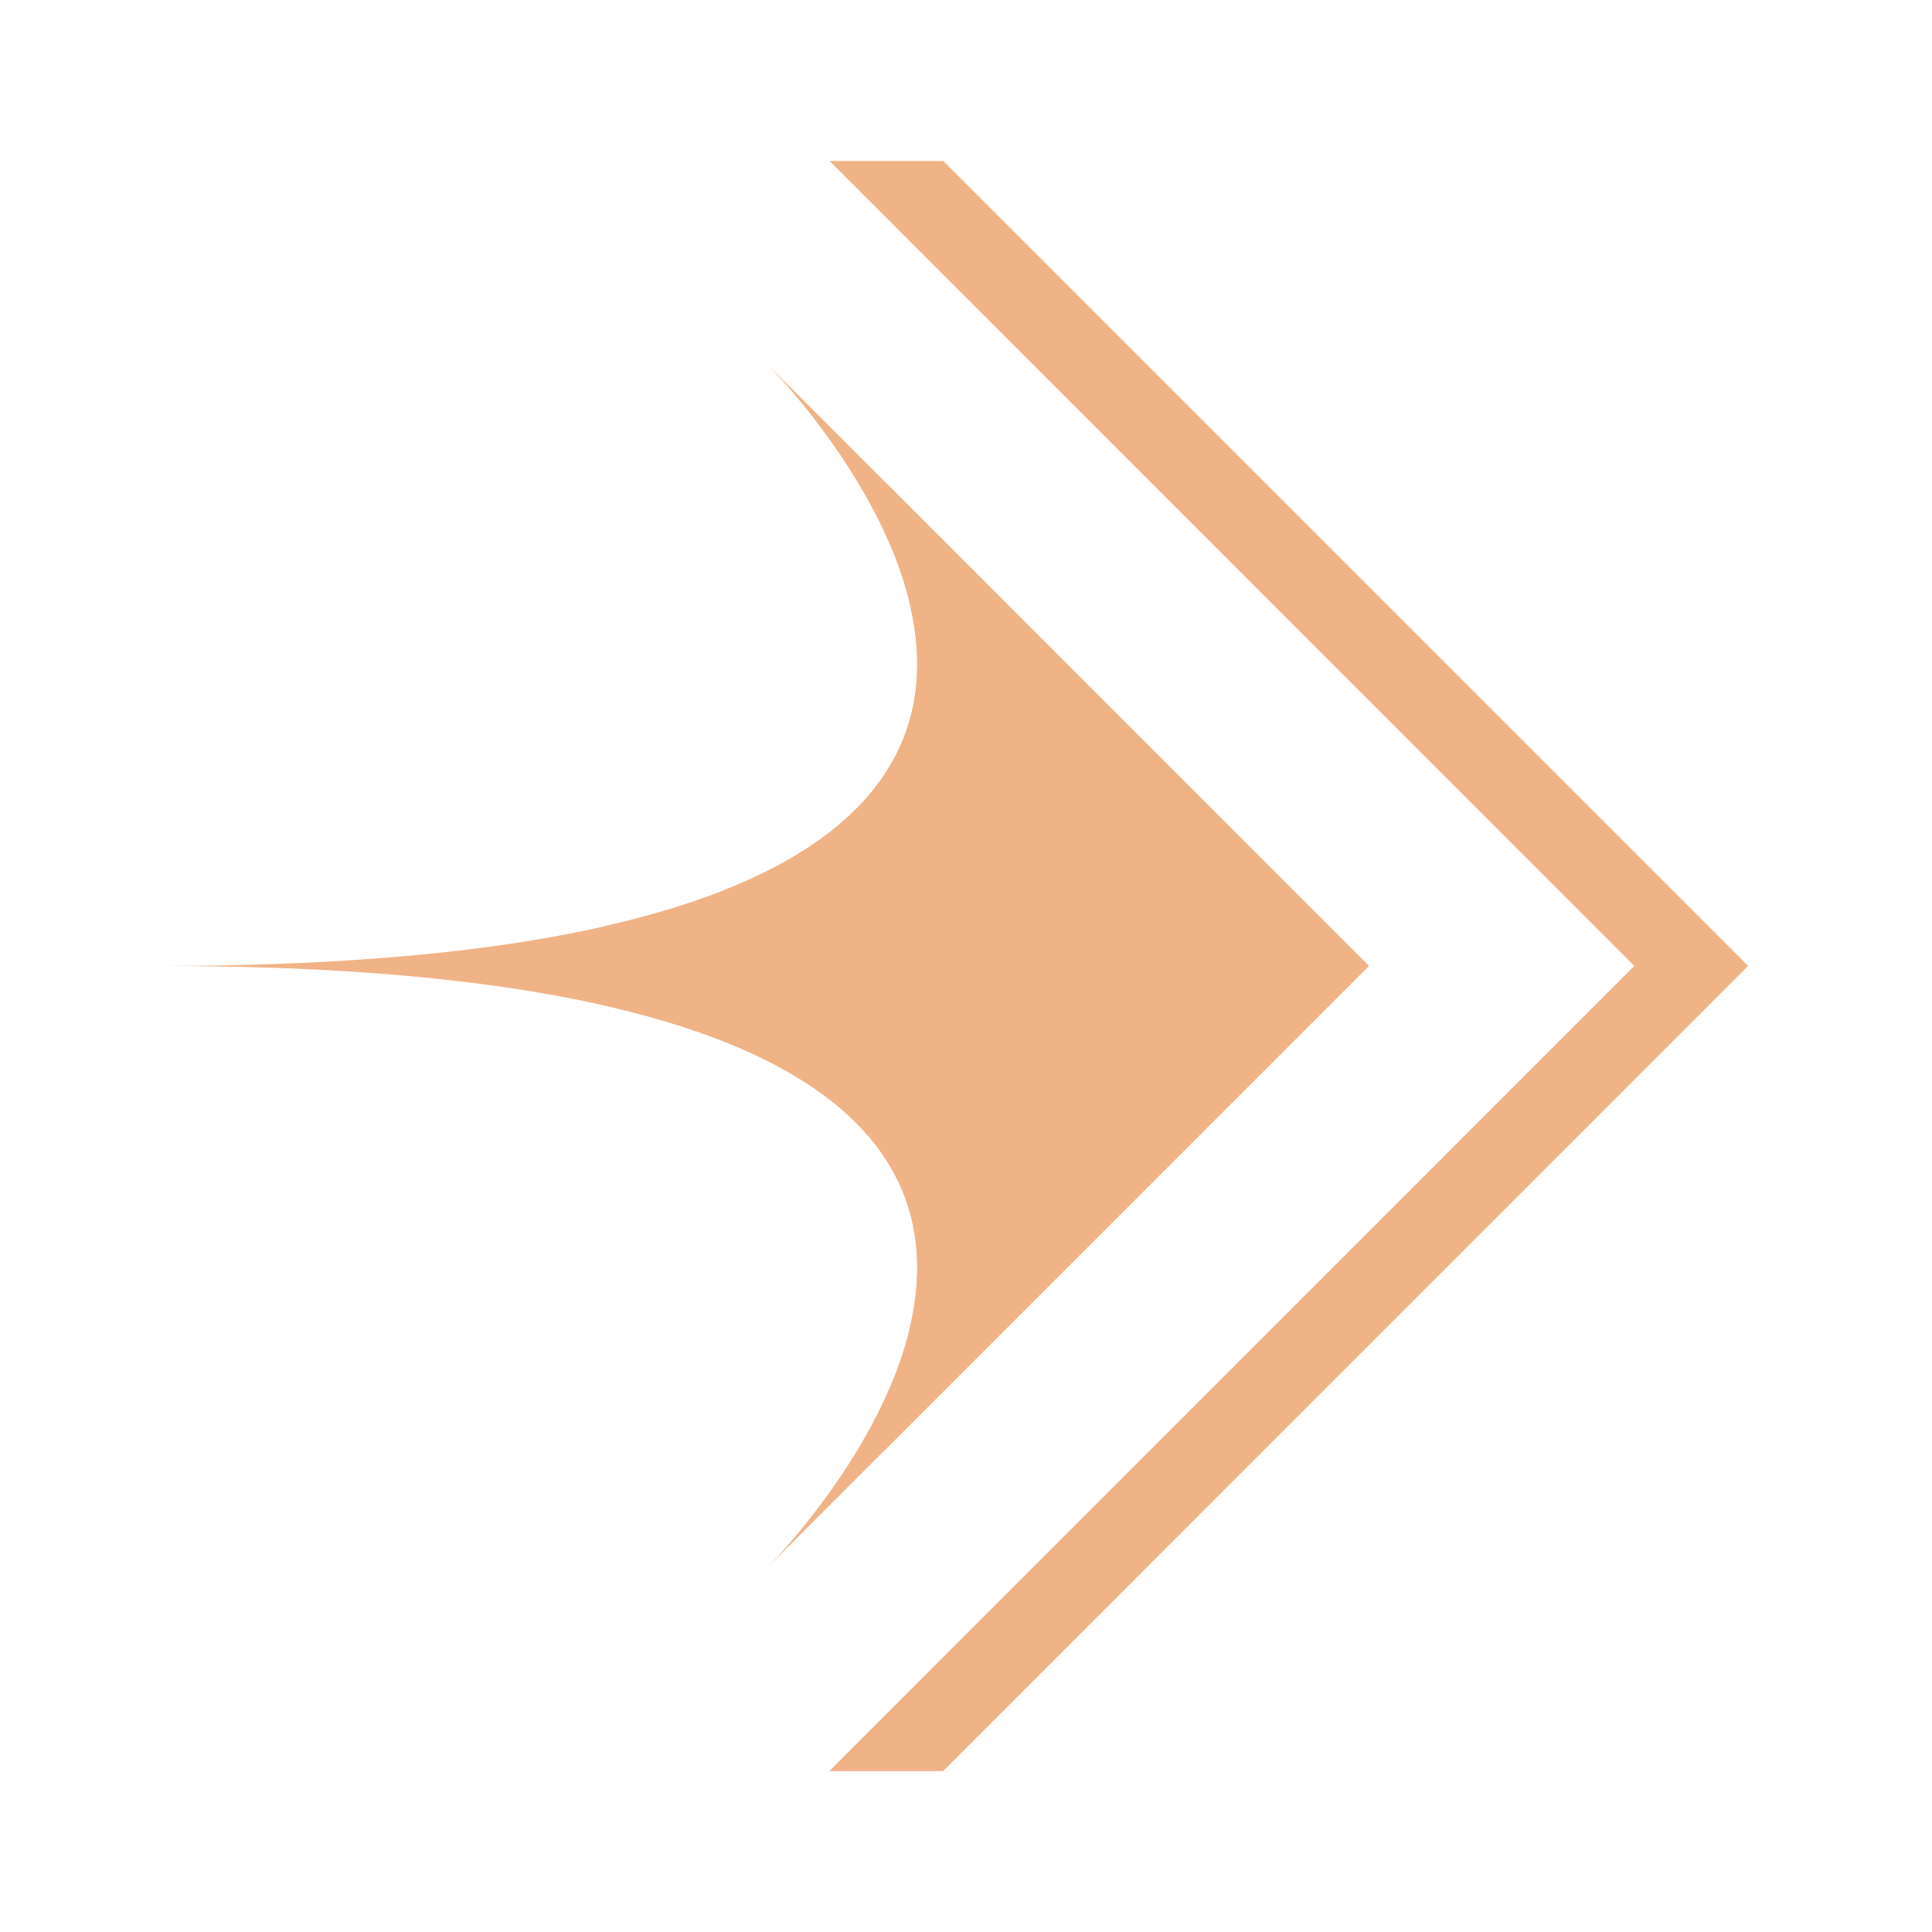 <svg width="24" height="24" viewBox="0 0 24 24" fill="none" xmlns="http://www.w3.org/2000/svg">
<g clip-path="url(#clip0_265_889)">
<g filter="url(#filter0_d_265_889)">
<path fill-rule="evenodd" clip-rule="evenodd" d="M21.716 11.999L11.716 22.001L10.302 22.001L20.302 11.999L10.305 2L11.719 2L21.716 11.999Z" fill="#F0B385"/>
</g>
<g filter="url(#filter1_d_265_889)">
<path d="M9.536 4.529C9.536 4.529 17.004 11.999 2 11.999C17.004 11.999 9.536 19.469 9.536 19.469L17.004 11.999L9.536 4.529Z" fill="#F0B385"/>
<path d="M11.894 8.266C11.895 8.013 11.867 7.763 11.817 7.518L16.297 11.999L11.817 16.479C11.867 16.235 11.895 15.984 11.894 15.731C11.892 15.177 11.748 14.611 11.392 14.083C11.039 13.558 10.493 13.097 9.729 12.718C9.159 12.434 8.456 12.191 7.6 11.999C8.456 11.806 9.159 11.563 9.729 11.279C10.493 10.9 11.039 10.439 11.392 9.914C11.748 9.386 11.892 8.821 11.894 8.266Z" stroke="#F0B385"/>
</g>
</g>
<defs>
<filter id="filter0_d_265_889" x="7.302" y="-1" width="17.414" height="26.001" filterUnits="userSpaceOnUse" color-interpolation-filters="sRGB">
<feFlood flood-opacity="0" result="BackgroundImageFix"/>
<feColorMatrix in="SourceAlpha" type="matrix" values="0 0 0 0 0 0 0 0 0 0 0 0 0 0 0 0 0 0 127 0" result="hardAlpha"/>
<feOffset/>
<feGaussianBlur stdDeviation="1.5"/>
<feComposite in2="hardAlpha" operator="out"/>
<feColorMatrix type="matrix" values="0 0 0 0 0.941 0 0 0 0 0.702 0 0 0 0 0.522 0 0 0 1 0"/>
<feBlend mode="normal" in2="BackgroundImageFix" result="effect1_dropShadow_265_889"/>
<feBlend mode="normal" in="SourceGraphic" in2="effect1_dropShadow_265_889" result="shape"/>
</filter>
<filter id="filter1_d_265_889" x="-1" y="1.529" width="21.004" height="20.94" filterUnits="userSpaceOnUse" color-interpolation-filters="sRGB">
<feFlood flood-opacity="0" result="BackgroundImageFix"/>
<feColorMatrix in="SourceAlpha" type="matrix" values="0 0 0 0 0 0 0 0 0 0 0 0 0 0 0 0 0 0 127 0" result="hardAlpha"/>
<feOffset/>
<feGaussianBlur stdDeviation="1.5"/>
<feComposite in2="hardAlpha" operator="out"/>
<feColorMatrix type="matrix" values="0 0 0 0 0.941 0 0 0 0 0.702 0 0 0 0 0.522 0 0 0 1 0"/>
<feBlend mode="normal" in2="BackgroundImageFix" result="effect1_dropShadow_265_889"/>
<feBlend mode="normal" in="SourceGraphic" in2="effect1_dropShadow_265_889" result="shape"/>
</filter>
<clipPath id="clip0_265_889">
<rect width="24" height="24" fill="white"/>
</clipPath>
</defs>
</svg>
